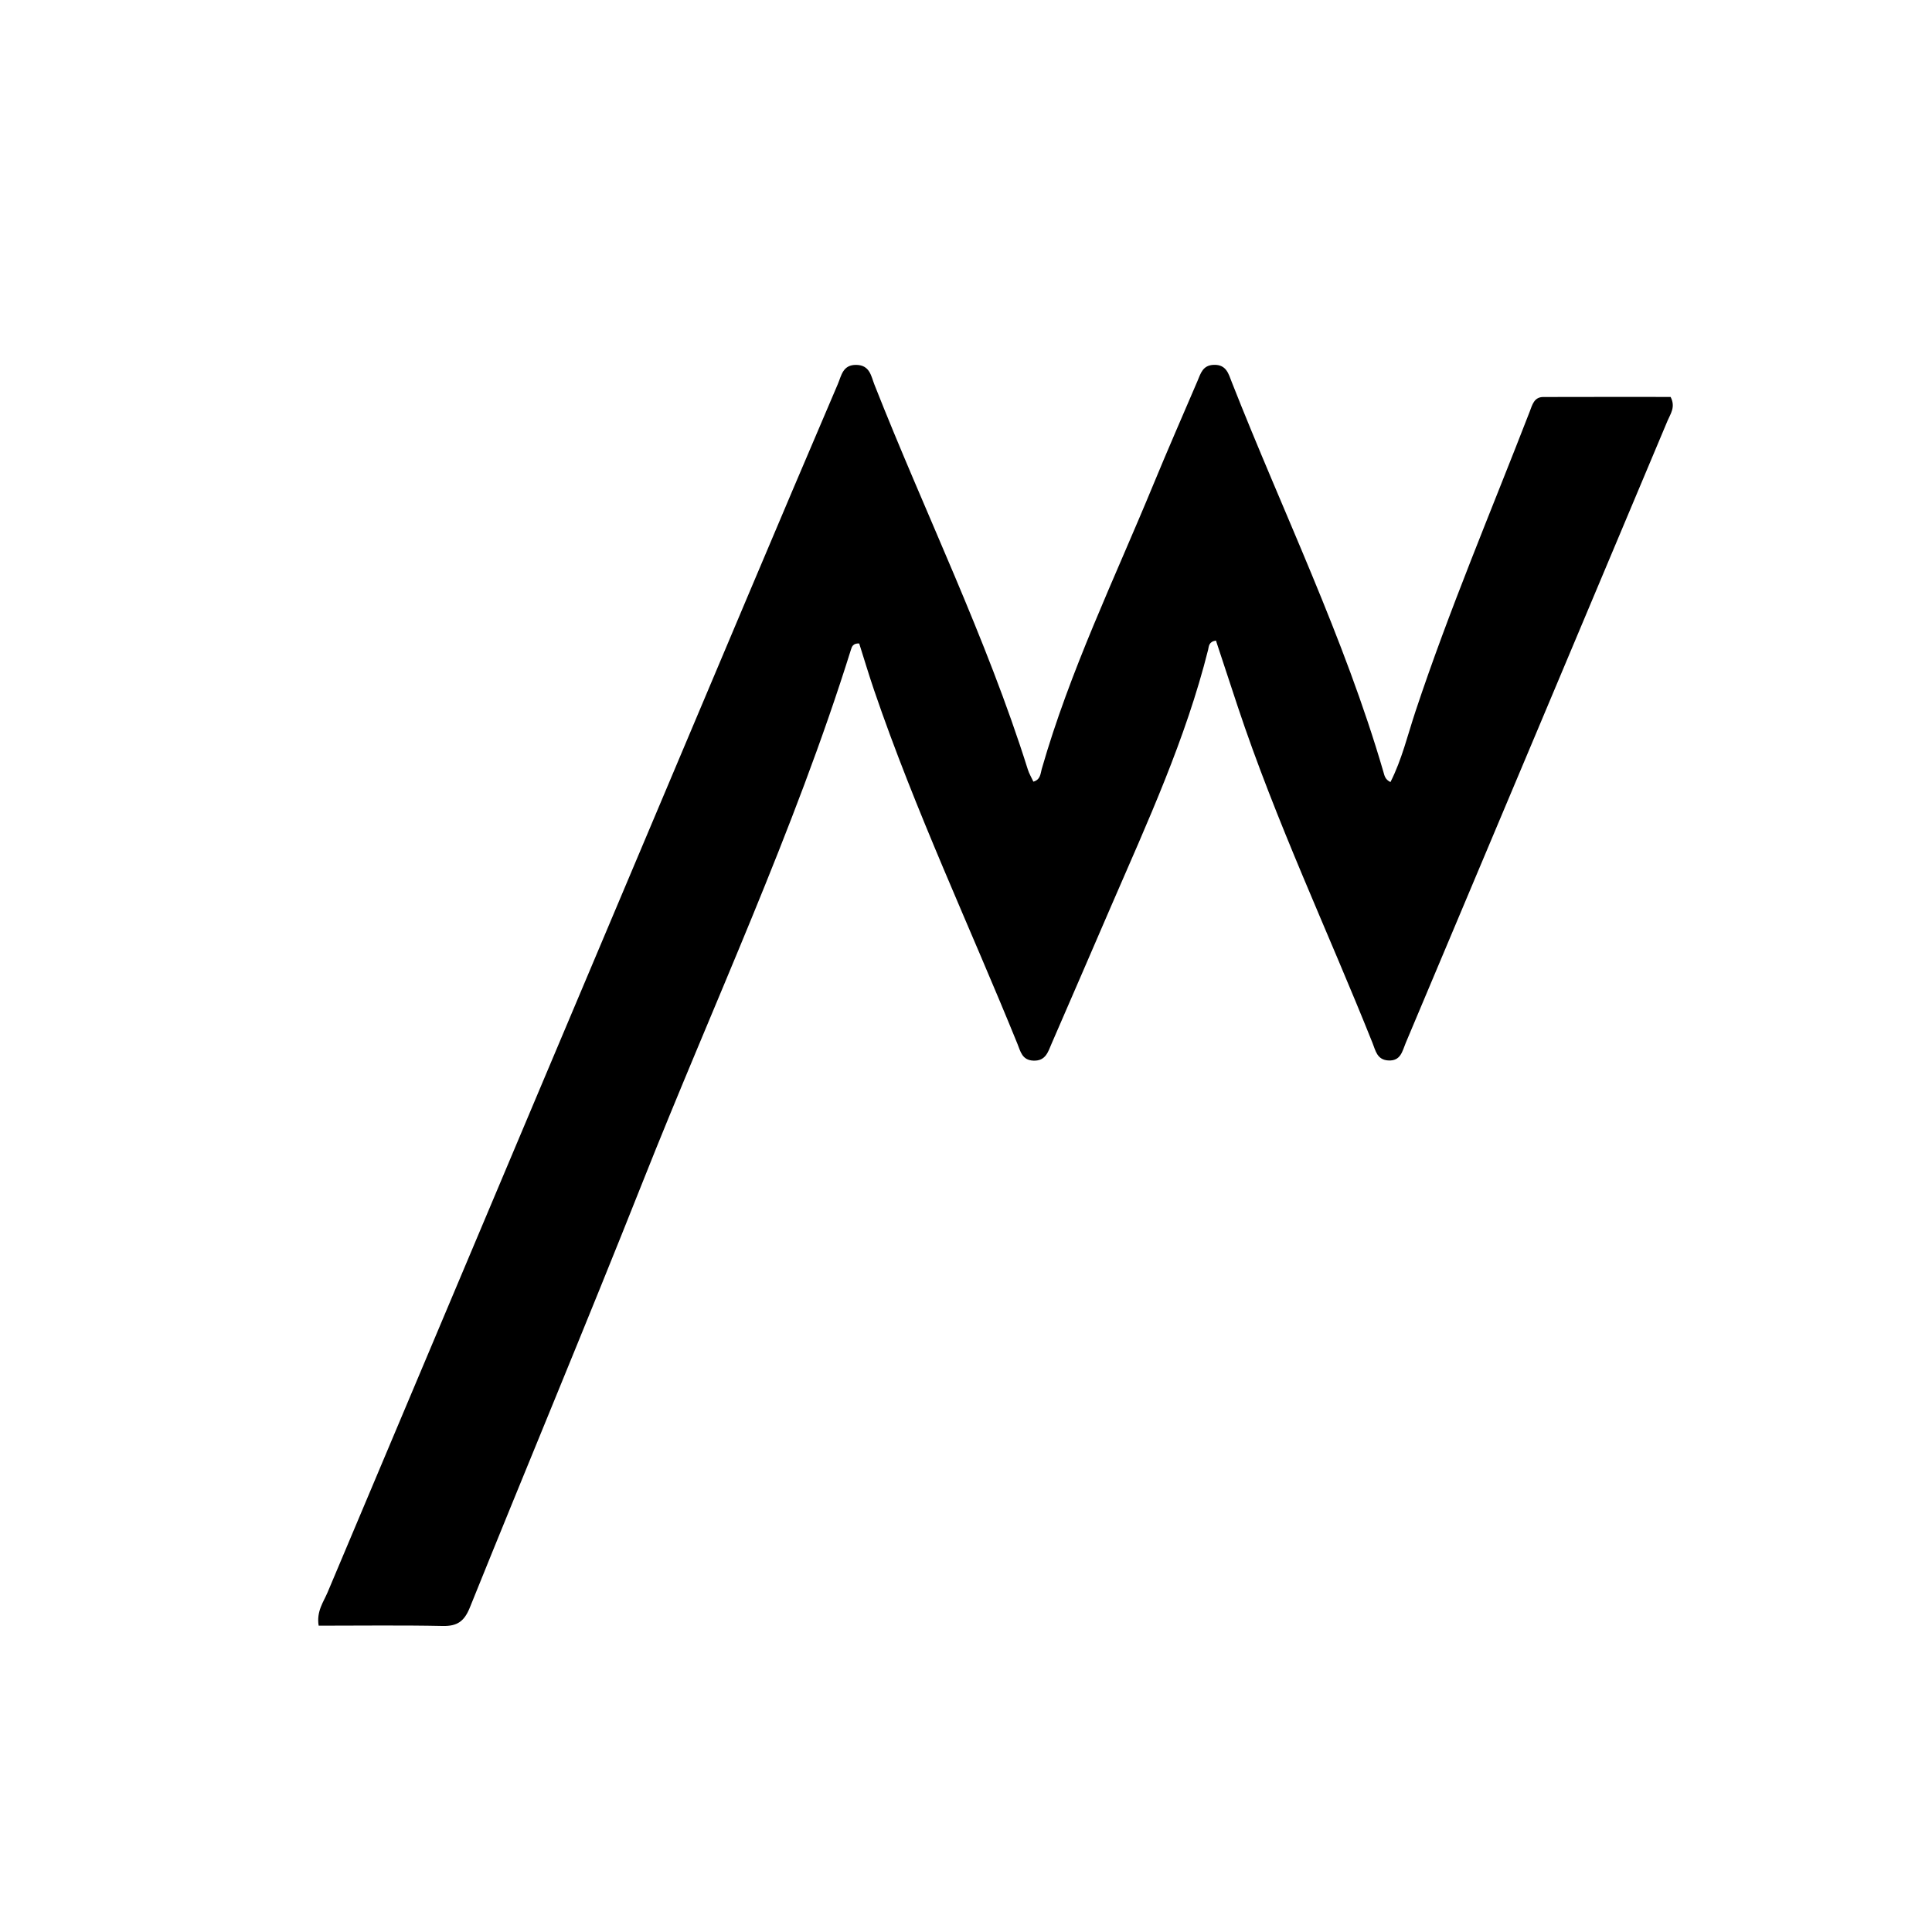 <svg enable-background="new 0 0 496 496" viewBox="0 0 496 496" xmlns="http://www.w3.org/2000/svg"><path d="m317.69 181.182c-1.916-5.858-3.732-11.334-5.522-16.729-1.89.299-1.795 1.501-2.013 2.372-5.743 22.893-15.556 44.244-24.888 65.778-5.099 11.766-10.152 23.552-15.283 35.305-.901 2.063-1.484 4.504-4.665 4.388-2.93-.107-3.328-2.375-4.117-4.317-12.283-30.231-26.214-59.794-36.776-90.722-1.38-4.042-2.6-8.139-3.847-12.063-1.576-.069-1.874.811-2.106 1.554-14.644 46.819-35.449 91.232-53.49 136.721-14.487 36.528-29.661 72.783-44.36 109.228-1.418 3.515-3.198 4.817-6.948 4.739-10.618-.219-21.243-.077-31.868-.077-.6-3.687 1.249-6.081 2.303-8.584 35.931-85.33 71.934-170.63 107.941-255.928 7.641-18.101 15.315-36.19 23.045-54.253.921-2.152 1.256-4.983 4.76-4.916 3.481.066 3.784 2.913 4.636 5.073 12.996 32.979 28.707 64.878 39.375 98.785.34 1.08.941 2.078 1.432 3.139 1.852-.517 1.821-2.12 2.135-3.214 7.234-25.226 18.658-48.805 28.617-72.957 3.681-8.927 7.557-17.774 11.359-26.651.836-1.953 1.333-4.11 4.24-4.189 3.221-.088 3.761 2.353 4.581 4.438 13.089 33.298 28.877 65.547 38.92 100.029.276.949.416 1.977 1.819 2.646 2.927-5.767 4.404-12.058 6.417-18.119 8.668-26.094 19.415-51.39 29.336-77.002.64-1.652 1.09-3.726 3.462-3.734 10.963-.038 21.926-.017 32.708-.017 1.332 2.59-.042 4.339-.771 6.074-22.382 53.278-44.805 106.539-67.242 159.795-.87 2.064-1.247 4.68-4.498 4.473-2.867-.183-3.24-2.539-4.012-4.474-11.484-28.753-24.779-56.781-34.681-86.591z"/></svg>